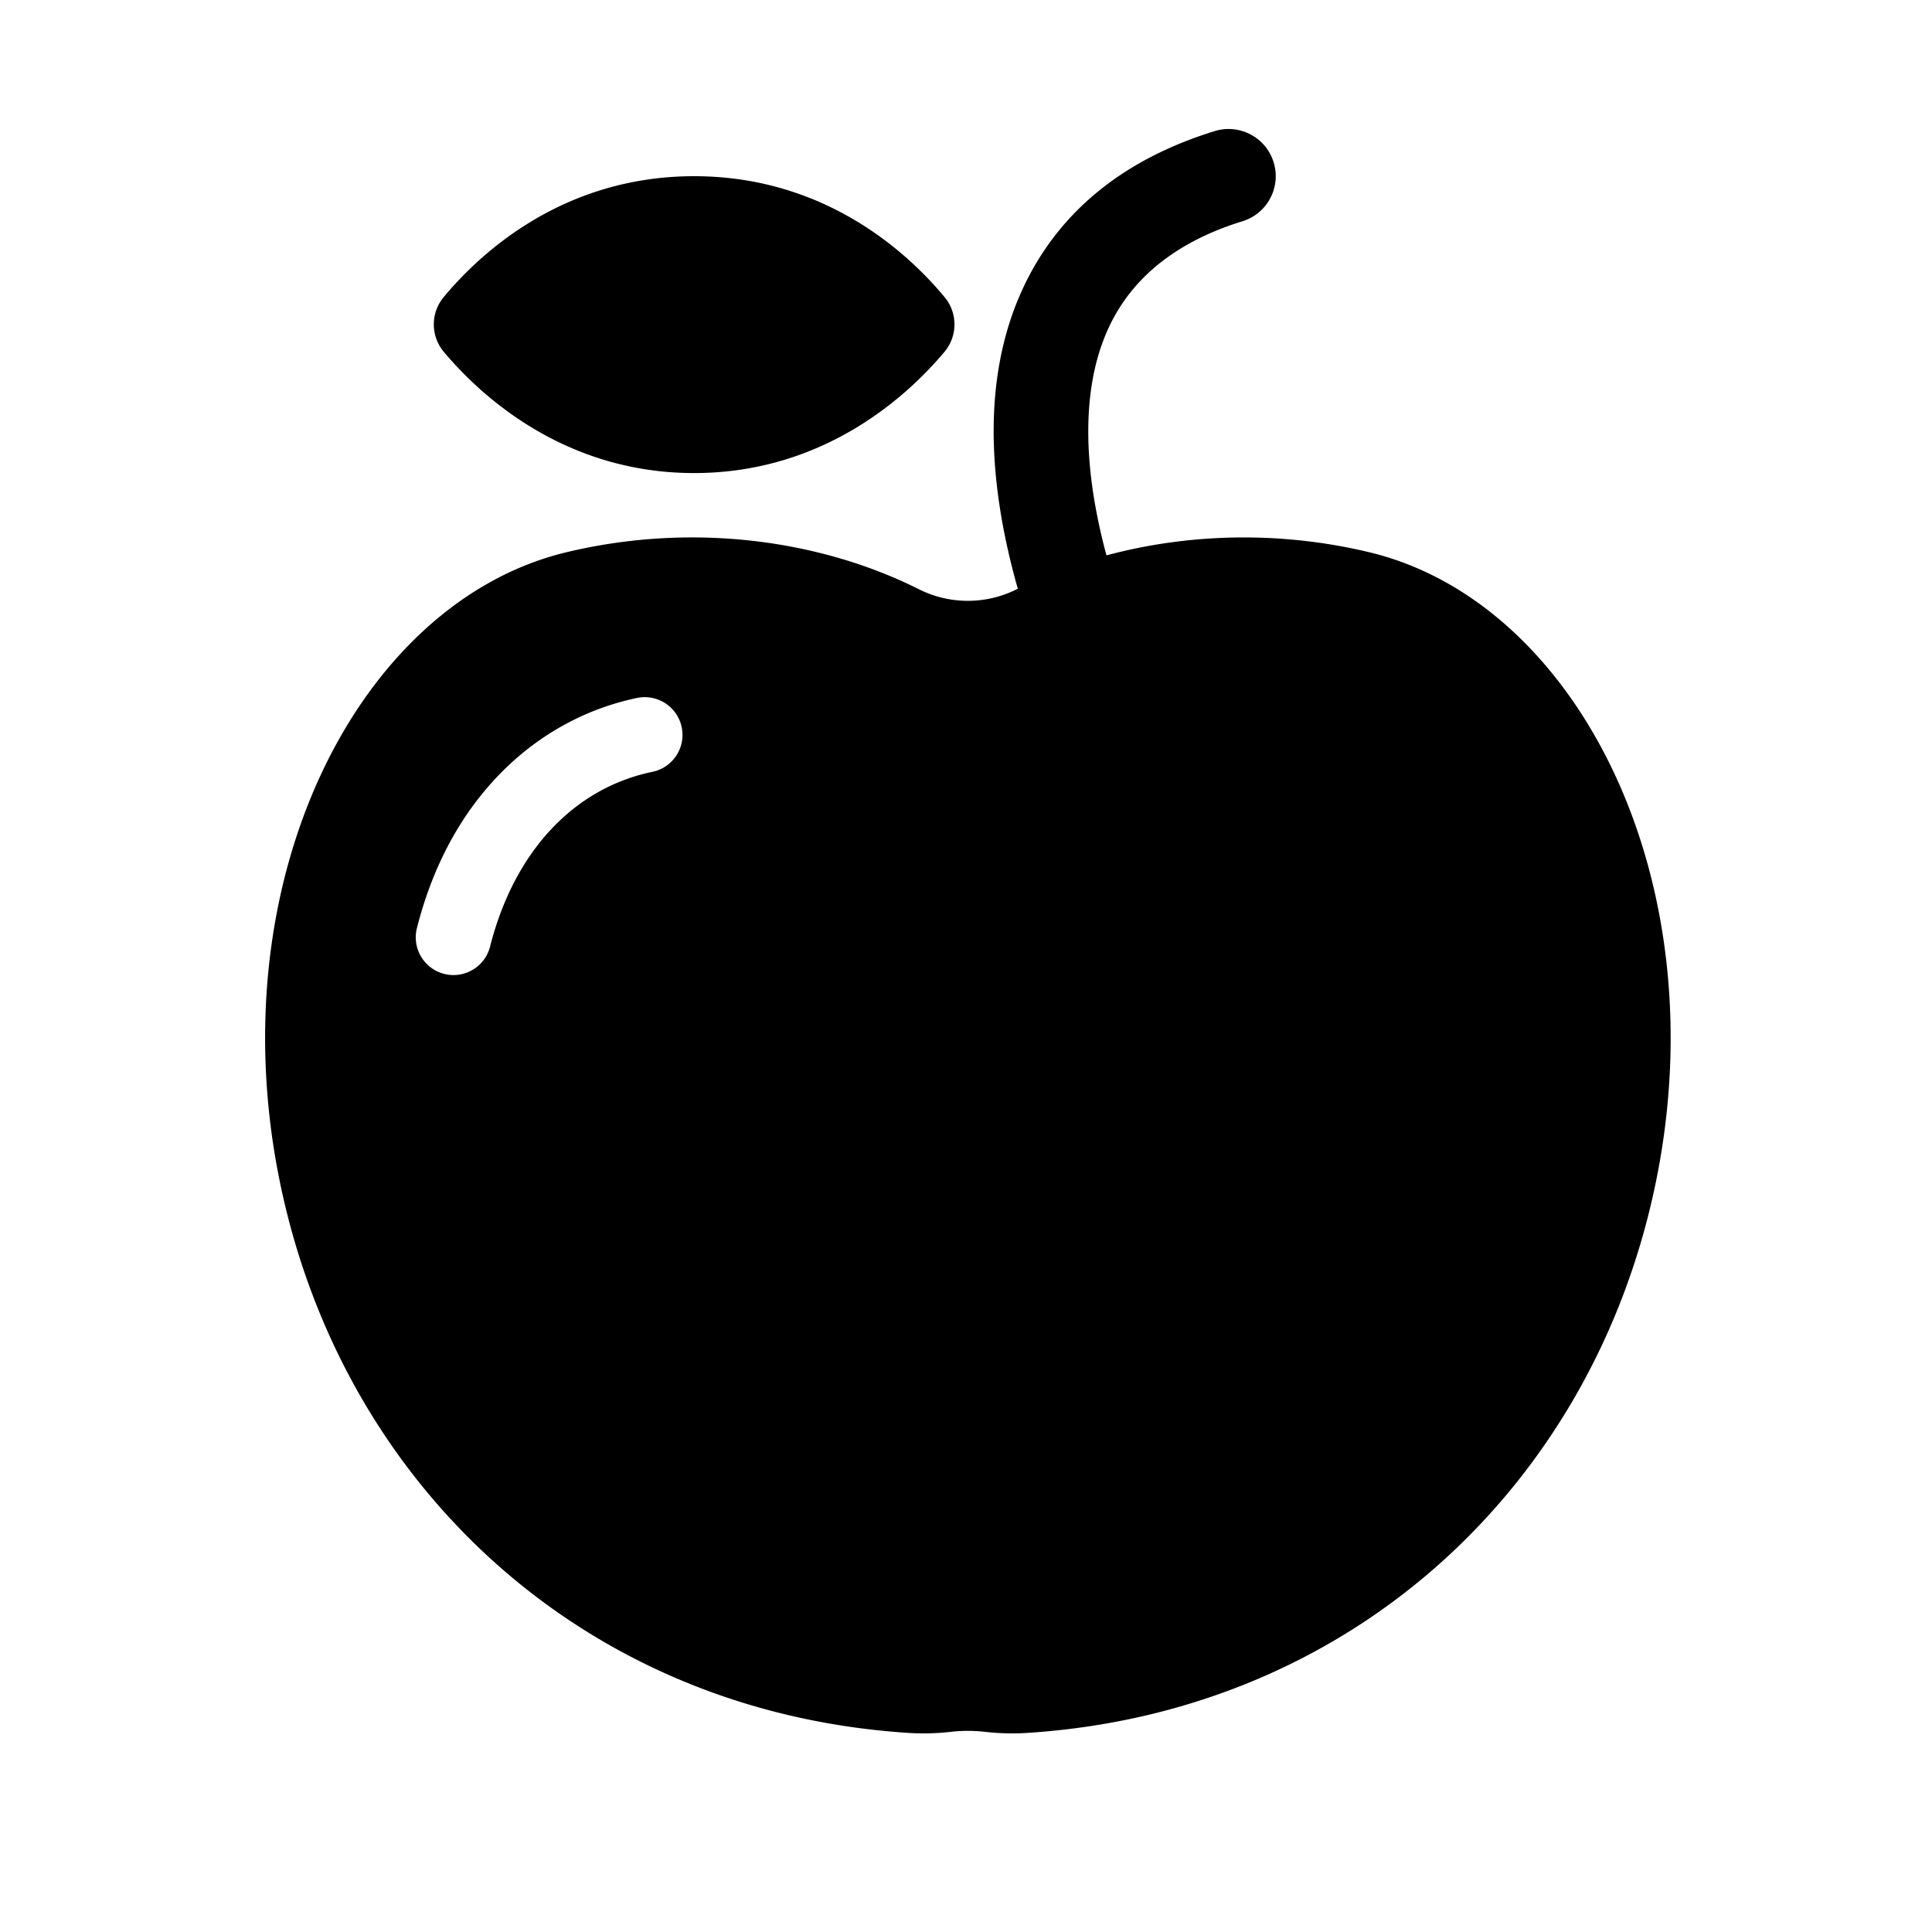 <?xml version="1.0" standalone="no"?><!DOCTYPE svg PUBLIC "-//W3C//DTD SVG 1.1//EN" "http://www.w3.org/Graphics/SVG/1.1/DTD/svg11.dtd"><svg t="1679760978154" class="icon" viewBox="0 0 1024 1024" version="1.1" xmlns="http://www.w3.org/2000/svg" p-id="13101" xmlns:xlink="http://www.w3.org/1999/xlink" width="200" height="200"><path d="M235.22 186.48c-7.01-8.36-7.06-20.54-0.1-28.94 18.83-22.73 62.75-64.15 132.79-64.15s113.96 41.42 132.79 64.15c6.96 8.4 6.91 20.58-0.1 28.94-19.05 22.71-63.36 64.25-132.69 64.25s-113.64-41.54-132.69-64.25z m642.52 439.57C845 786.74 717.04 907.38 544.45 918.48c-7.48 0.48-14.9 0.28-22.25-0.56-6.12-0.7-12.28-0.7-18.4 0-7.35 0.84-14.77 1.04-22.25 0.56C308.96 907.38 181 786.74 148.26 626.05s42.24-306.93 151.76-333.3c65.8-15.84 133.73-7.13 187.03 19.56a57.844 57.844 0 0 0 51.88 0c0.18-0.09 0.36-0.17 0.53-0.26-18.79-66.33-16.89-121.89 5.71-165.32 19.26-37 52.44-62.99 98.62-77.24 13.19-4.07 27.19 3.32 31.26 16.52 4.07 13.19-3.32 27.19-16.52 31.26-32.93 10.16-56.15 27.84-69.01 52.55-15.87 30.5-16.87 73.3-3.07 124.54 43.41-11.68 92.01-13.04 139.51-1.61 109.53 26.37 184.51 172.61 151.78 333.3zM361.31 385.44c-2.25-10.81-12.84-17.76-23.65-15.51-27.26 5.67-52.25 19.44-72.27 39.82-21.07 21.45-36.01 49.08-44.41 82.12-2.72 10.71 3.75 21.59 14.45 24.31 1.65 0.42 3.31 0.62 4.94 0.62 8.93 0 17.07-6.02 19.37-15.08 12.75-50.15 44.12-83.92 86.06-92.64 10.82-2.23 17.76-12.82 15.51-23.64z" p-id="13102"></path></svg>